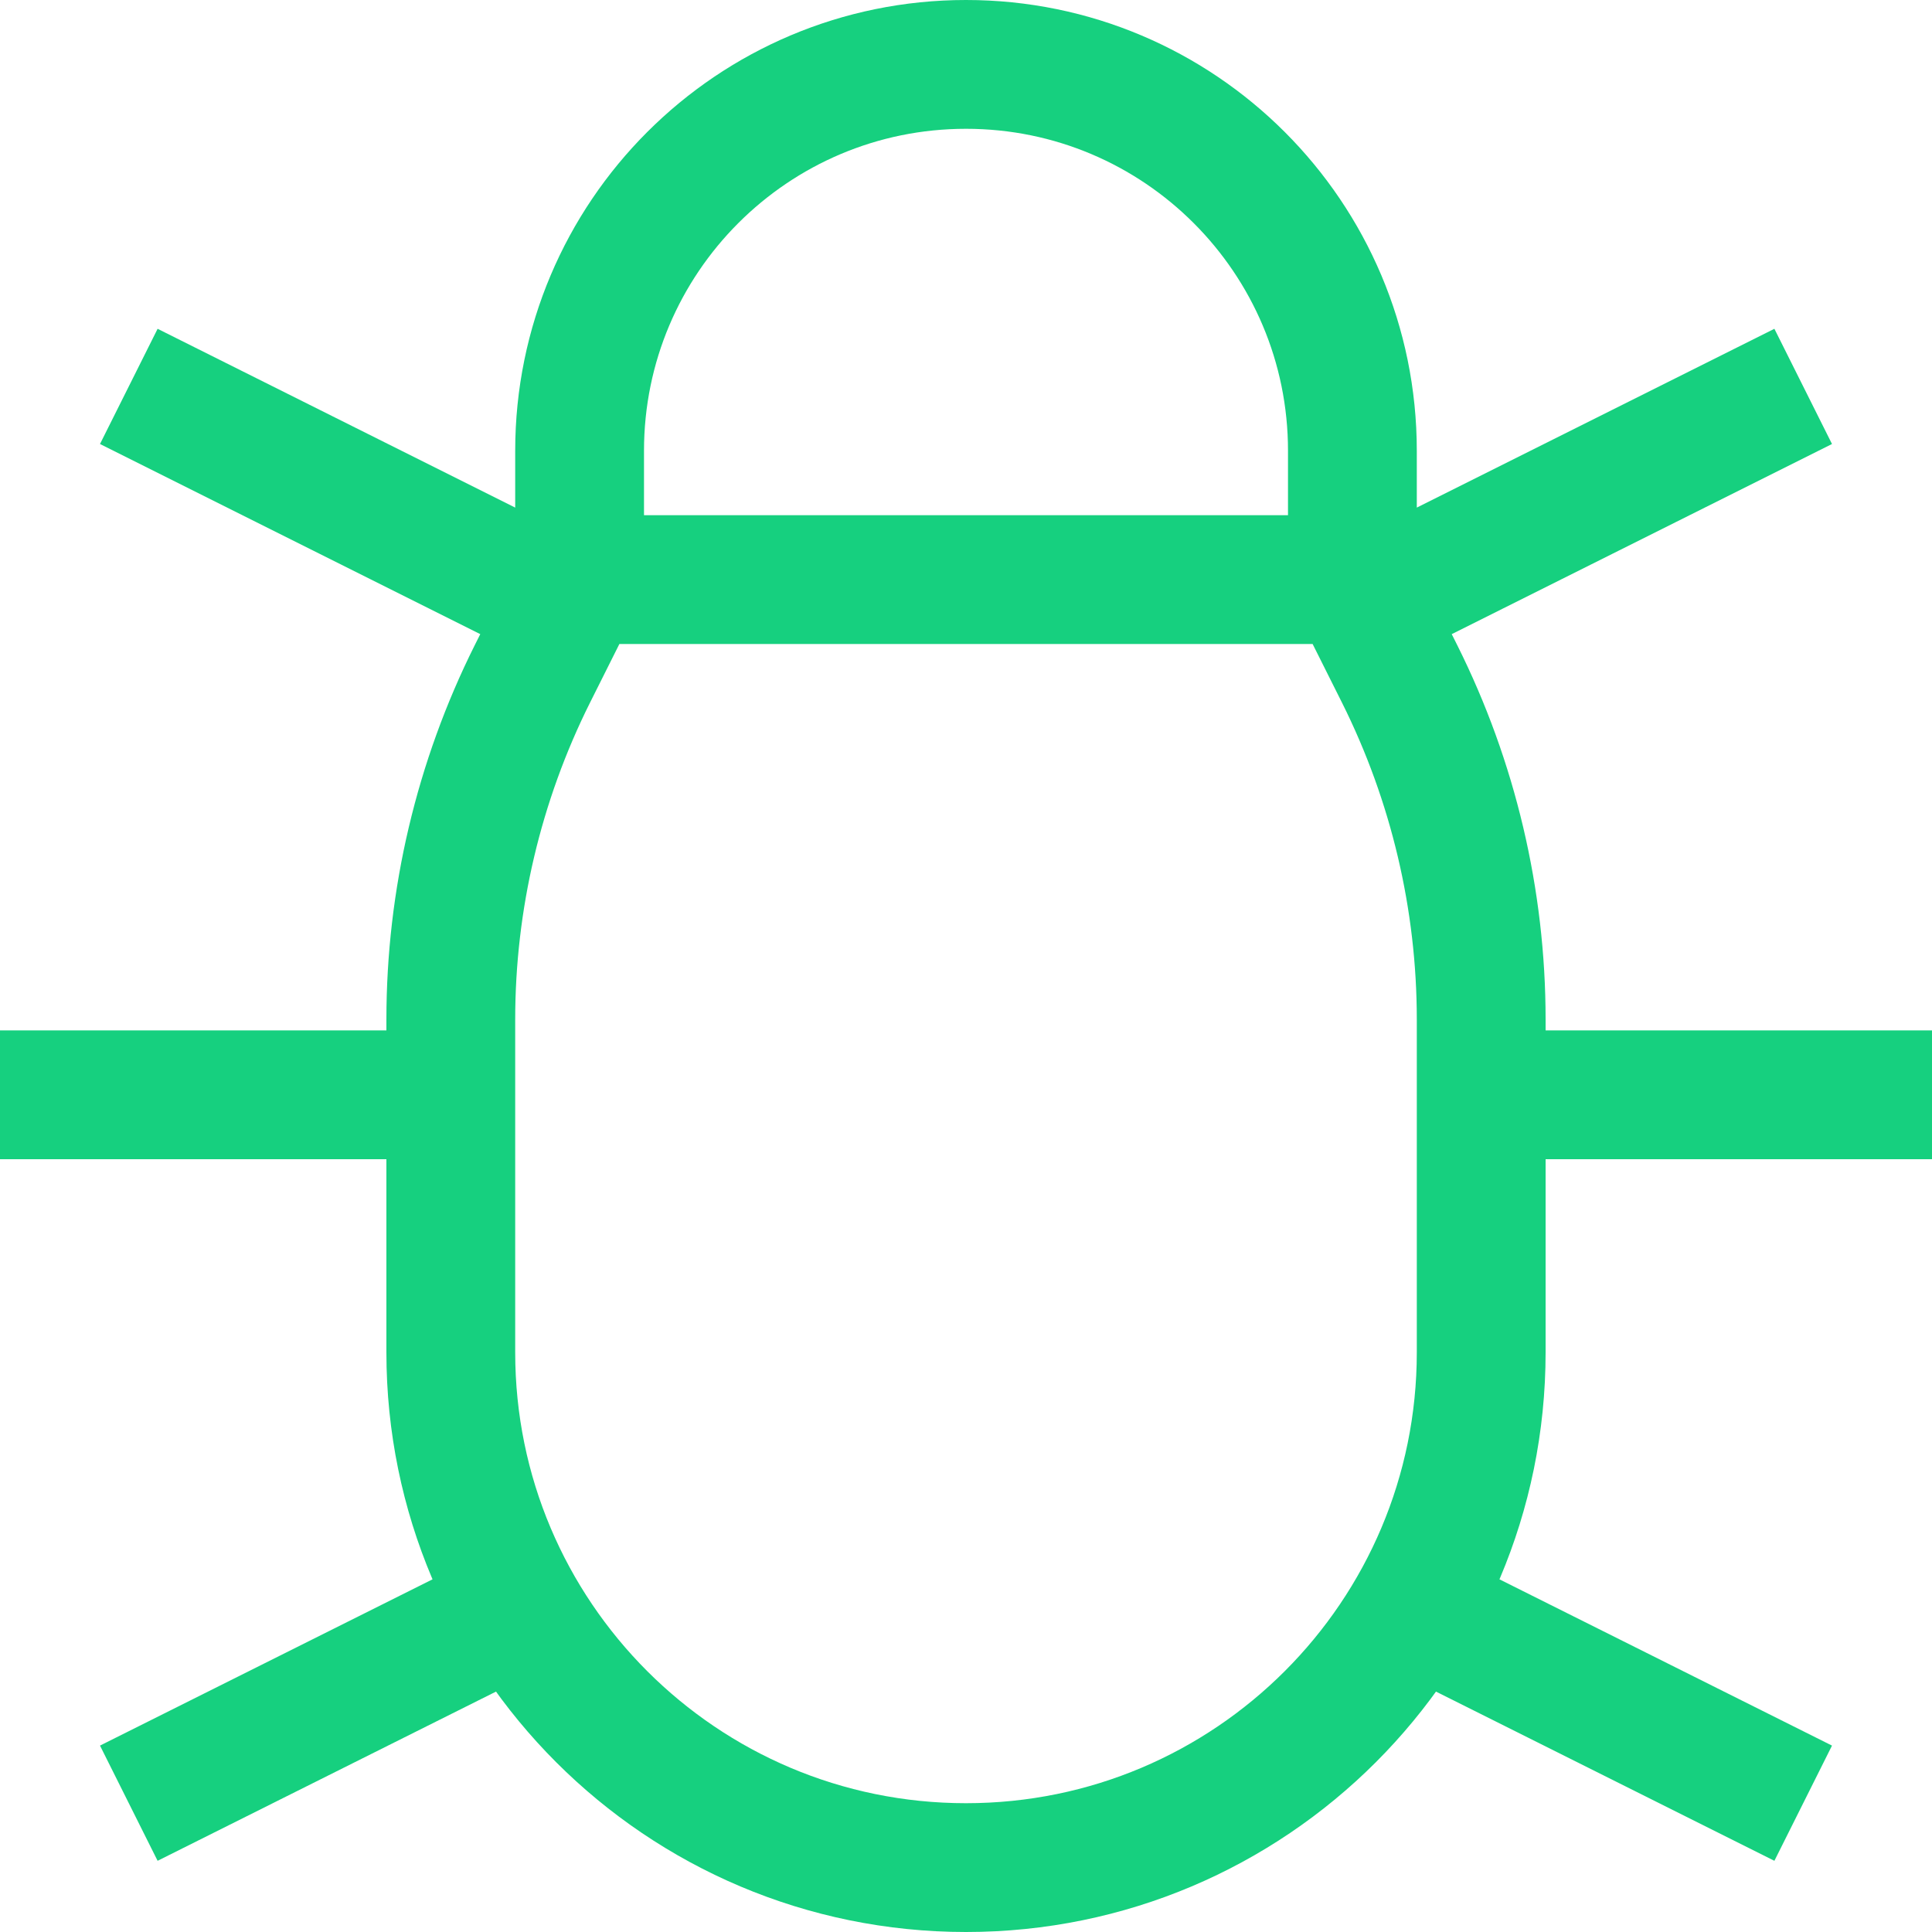 <!DOCTYPE svg PUBLIC "-//W3C//DTD SVG 1.1//EN" "http://www.w3.org/Graphics/SVG/1.1/DTD/svg11.dtd">
<!-- Uploaded to: SVG Repo, www.svgrepo.com, Transformed by: SVG Repo Mixer Tools -->
<svg width="800px" height="800px" viewBox="0 0 15 15" fill="none" xmlns="http://www.w3.org/2000/svg">
<g id="SVGRepo_bgCarrier" stroke-width="0"/>
<g id="SVGRepo_tracerCarrier" stroke-linecap="round" stroke-linejoin="round"/>
<g id="SVGRepo_iconCarrier"> <path d="M4.5 4.5H10.5M4.5 4.5L4.133 5.233C3.717 6.066 3.5 6.985 3.5 7.916V10.5C3.5 12.709 5.291 14.5 7.5 14.5C9.709 14.5 11.5 12.709 11.5 10.5V7.916C11.5 6.985 11.283 6.066 10.867 5.233L10.5 4.5M4.5 4.5V3.5C4.5 1.843 5.843 0.5 7.5 0.5C9.157 0.5 10.5 1.843 10.5 3.5V4.5M0 8.5H3.5M15 8.5H11.5M1 14L4 12.5M14 14L11 12.5M1 3L4 4.5M14 3L11 4.5" stroke="#16d07f"/> </g>
</svg>